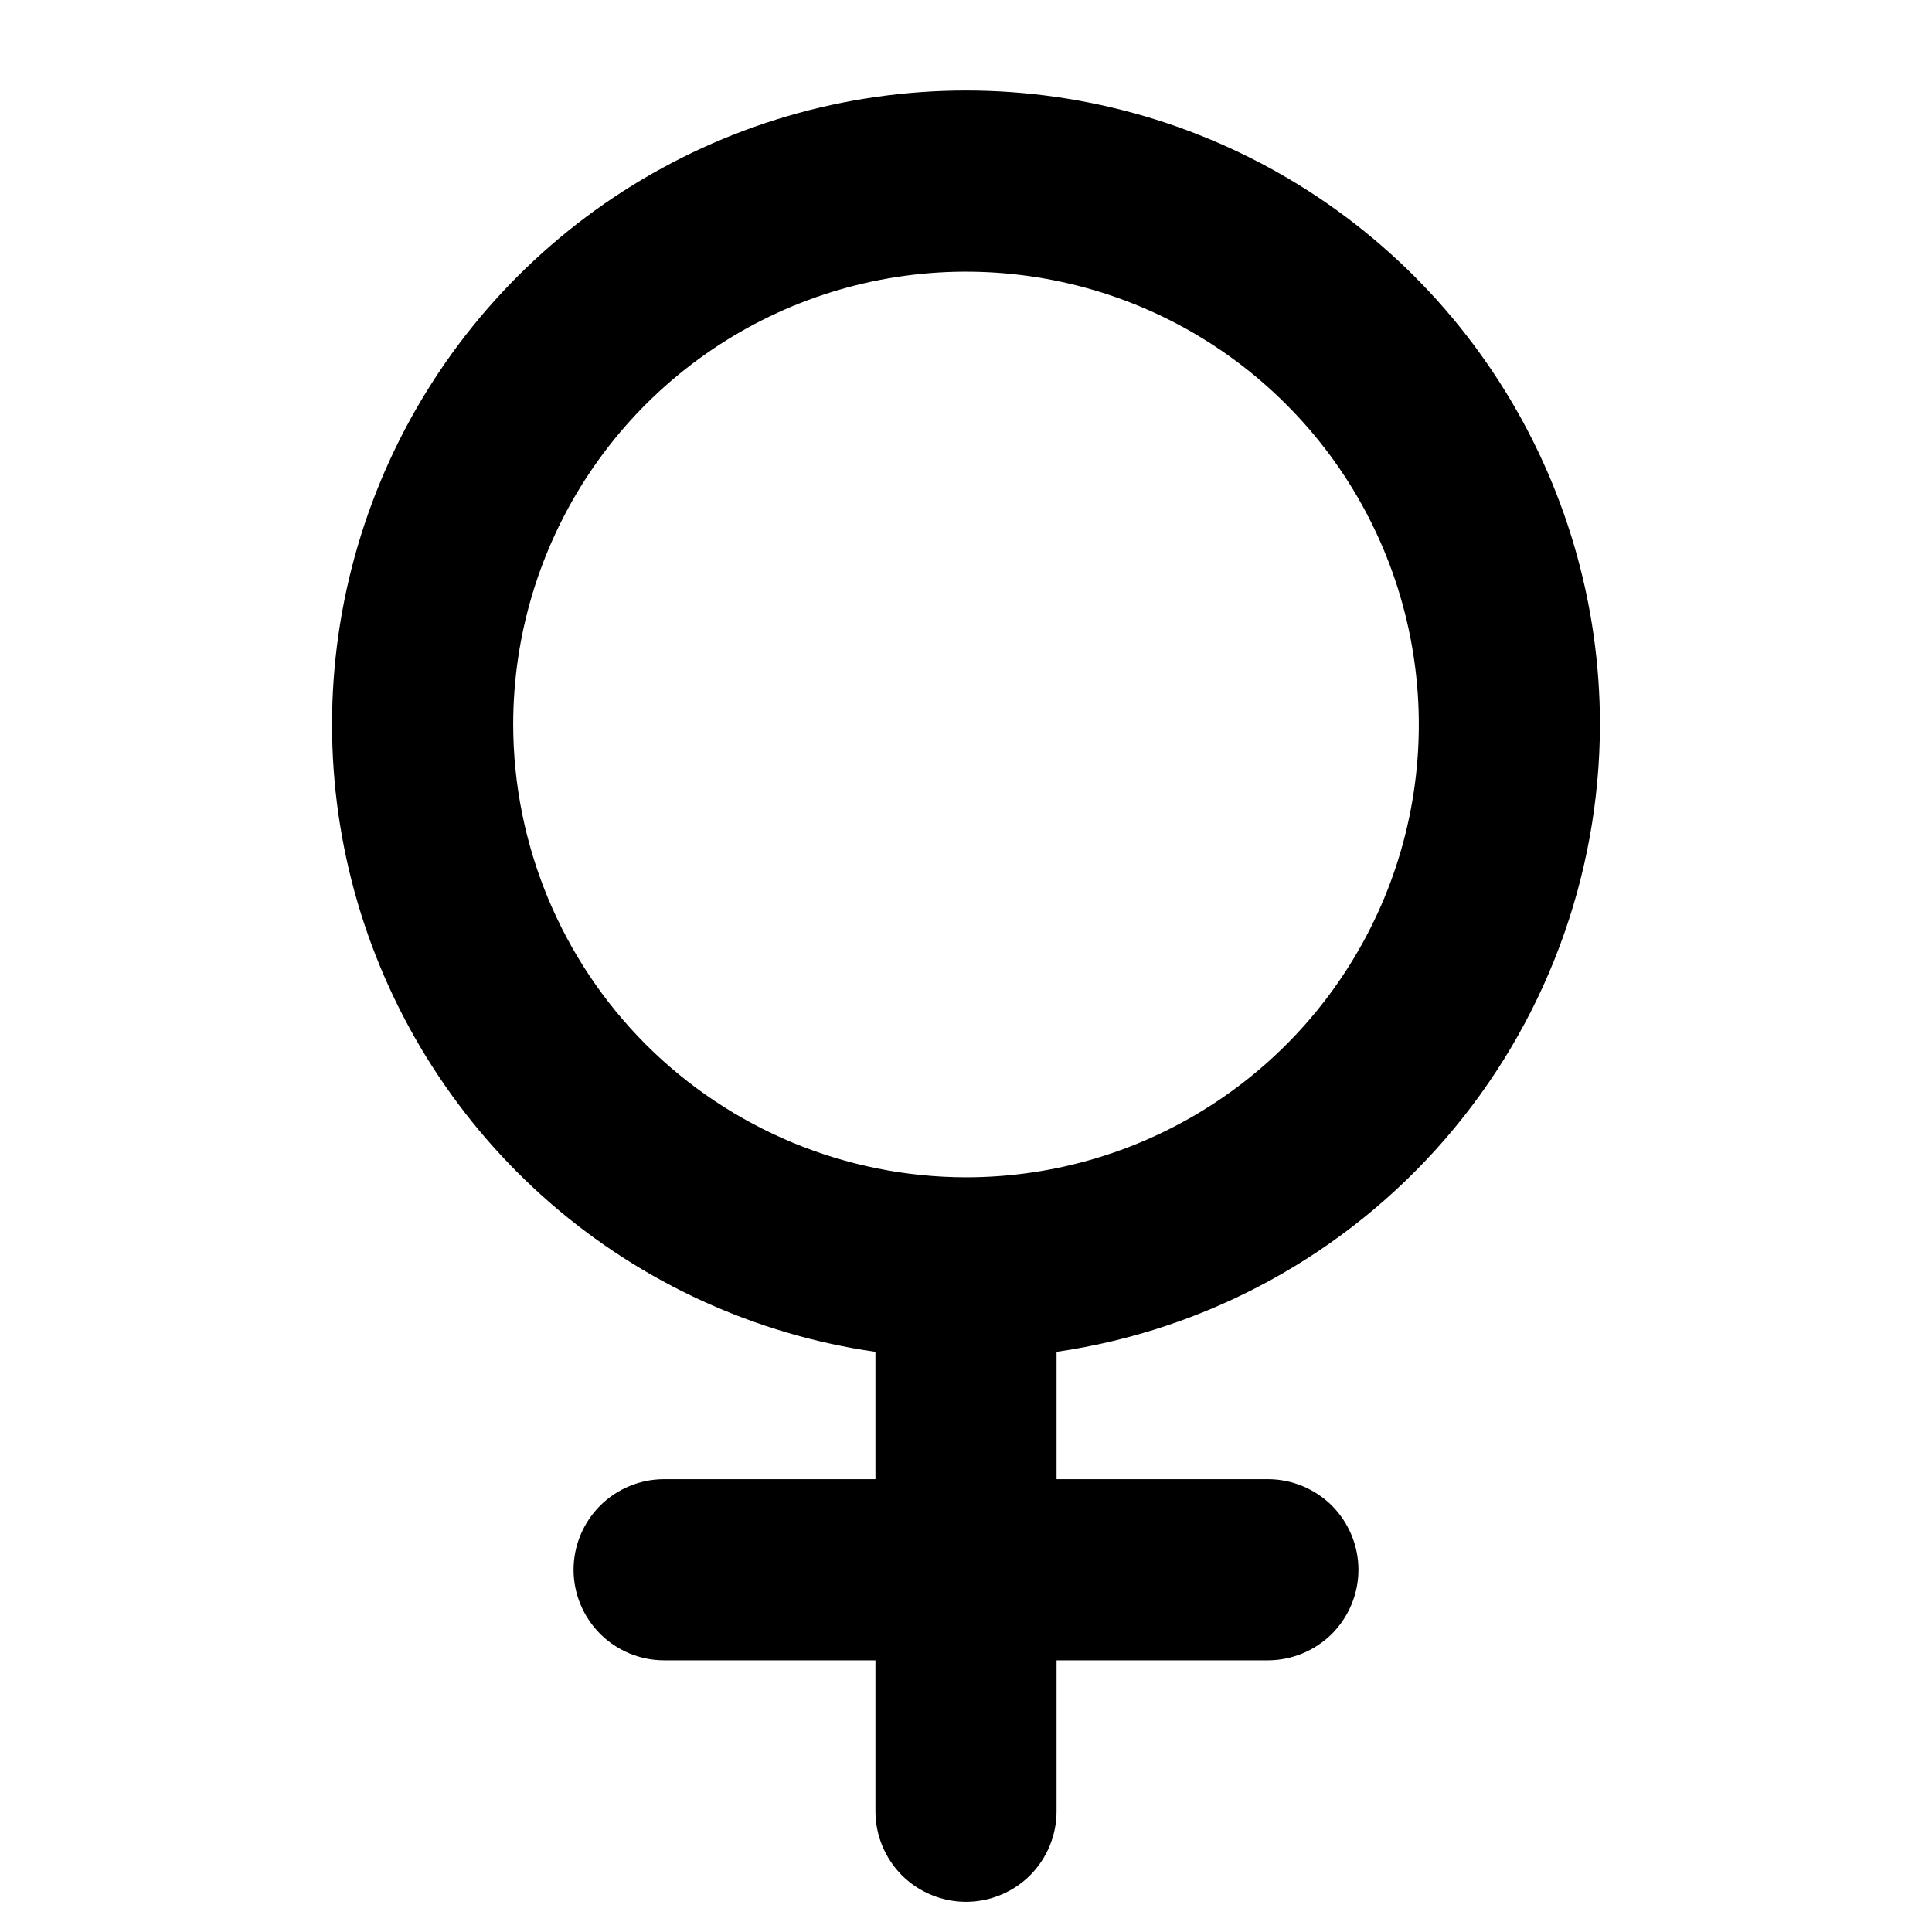 <svg width="24" height="24" viewBox="0 0 24 24" fill="none" xmlns="http://www.w3.org/2000/svg">
<path d="M19.875 9C19.875 7.49 19.441 6.013 18.625 4.743C17.81 3.473 16.646 2.464 15.273 1.837C13.9 1.209 12.376 0.99 10.881 1.204C9.387 1.418 7.986 2.058 6.845 3.046C5.704 4.034 4.871 5.329 4.445 6.778C4.019 8.226 4.018 9.766 4.443 11.215C4.868 12.663 5.7 13.959 6.84 14.948C7.98 15.937 9.381 16.578 10.875 16.793V18.375H8.25C7.952 18.375 7.665 18.494 7.455 18.704C7.244 18.916 7.125 19.202 7.125 19.5C7.125 19.798 7.244 20.084 7.455 20.296C7.665 20.506 7.952 20.625 8.25 20.625H10.875V22.5C10.875 22.798 10.993 23.084 11.204 23.296C11.415 23.506 11.702 23.625 12 23.625C12.298 23.625 12.585 23.506 12.796 23.296C13.007 23.084 13.125 22.798 13.125 22.5V20.625H15.75C16.048 20.625 16.334 20.506 16.546 20.296C16.756 20.084 16.875 19.798 16.875 19.5C16.875 19.202 16.756 18.916 16.546 18.704C16.334 18.494 16.048 18.375 15.75 18.375H13.125V16.793C14.998 16.521 16.711 15.583 17.95 14.152C19.189 12.722 19.872 10.893 19.875 9ZM6.375 9C6.375 7.887 6.705 6.8 7.323 5.875C7.941 4.95 8.82 4.229 9.847 3.803C10.875 3.377 12.006 3.266 13.097 3.483C14.188 3.7 15.191 4.236 15.977 5.023C16.764 5.809 17.3 6.811 17.517 7.903C17.734 8.994 17.623 10.125 17.197 11.153C16.771 12.18 16.05 13.059 15.125 13.677C14.2 14.295 13.113 14.625 12 14.625C10.509 14.623 9.079 14.03 8.024 12.976C6.97 11.921 6.377 10.491 6.375 9Z" fill="black"/>
</svg>
